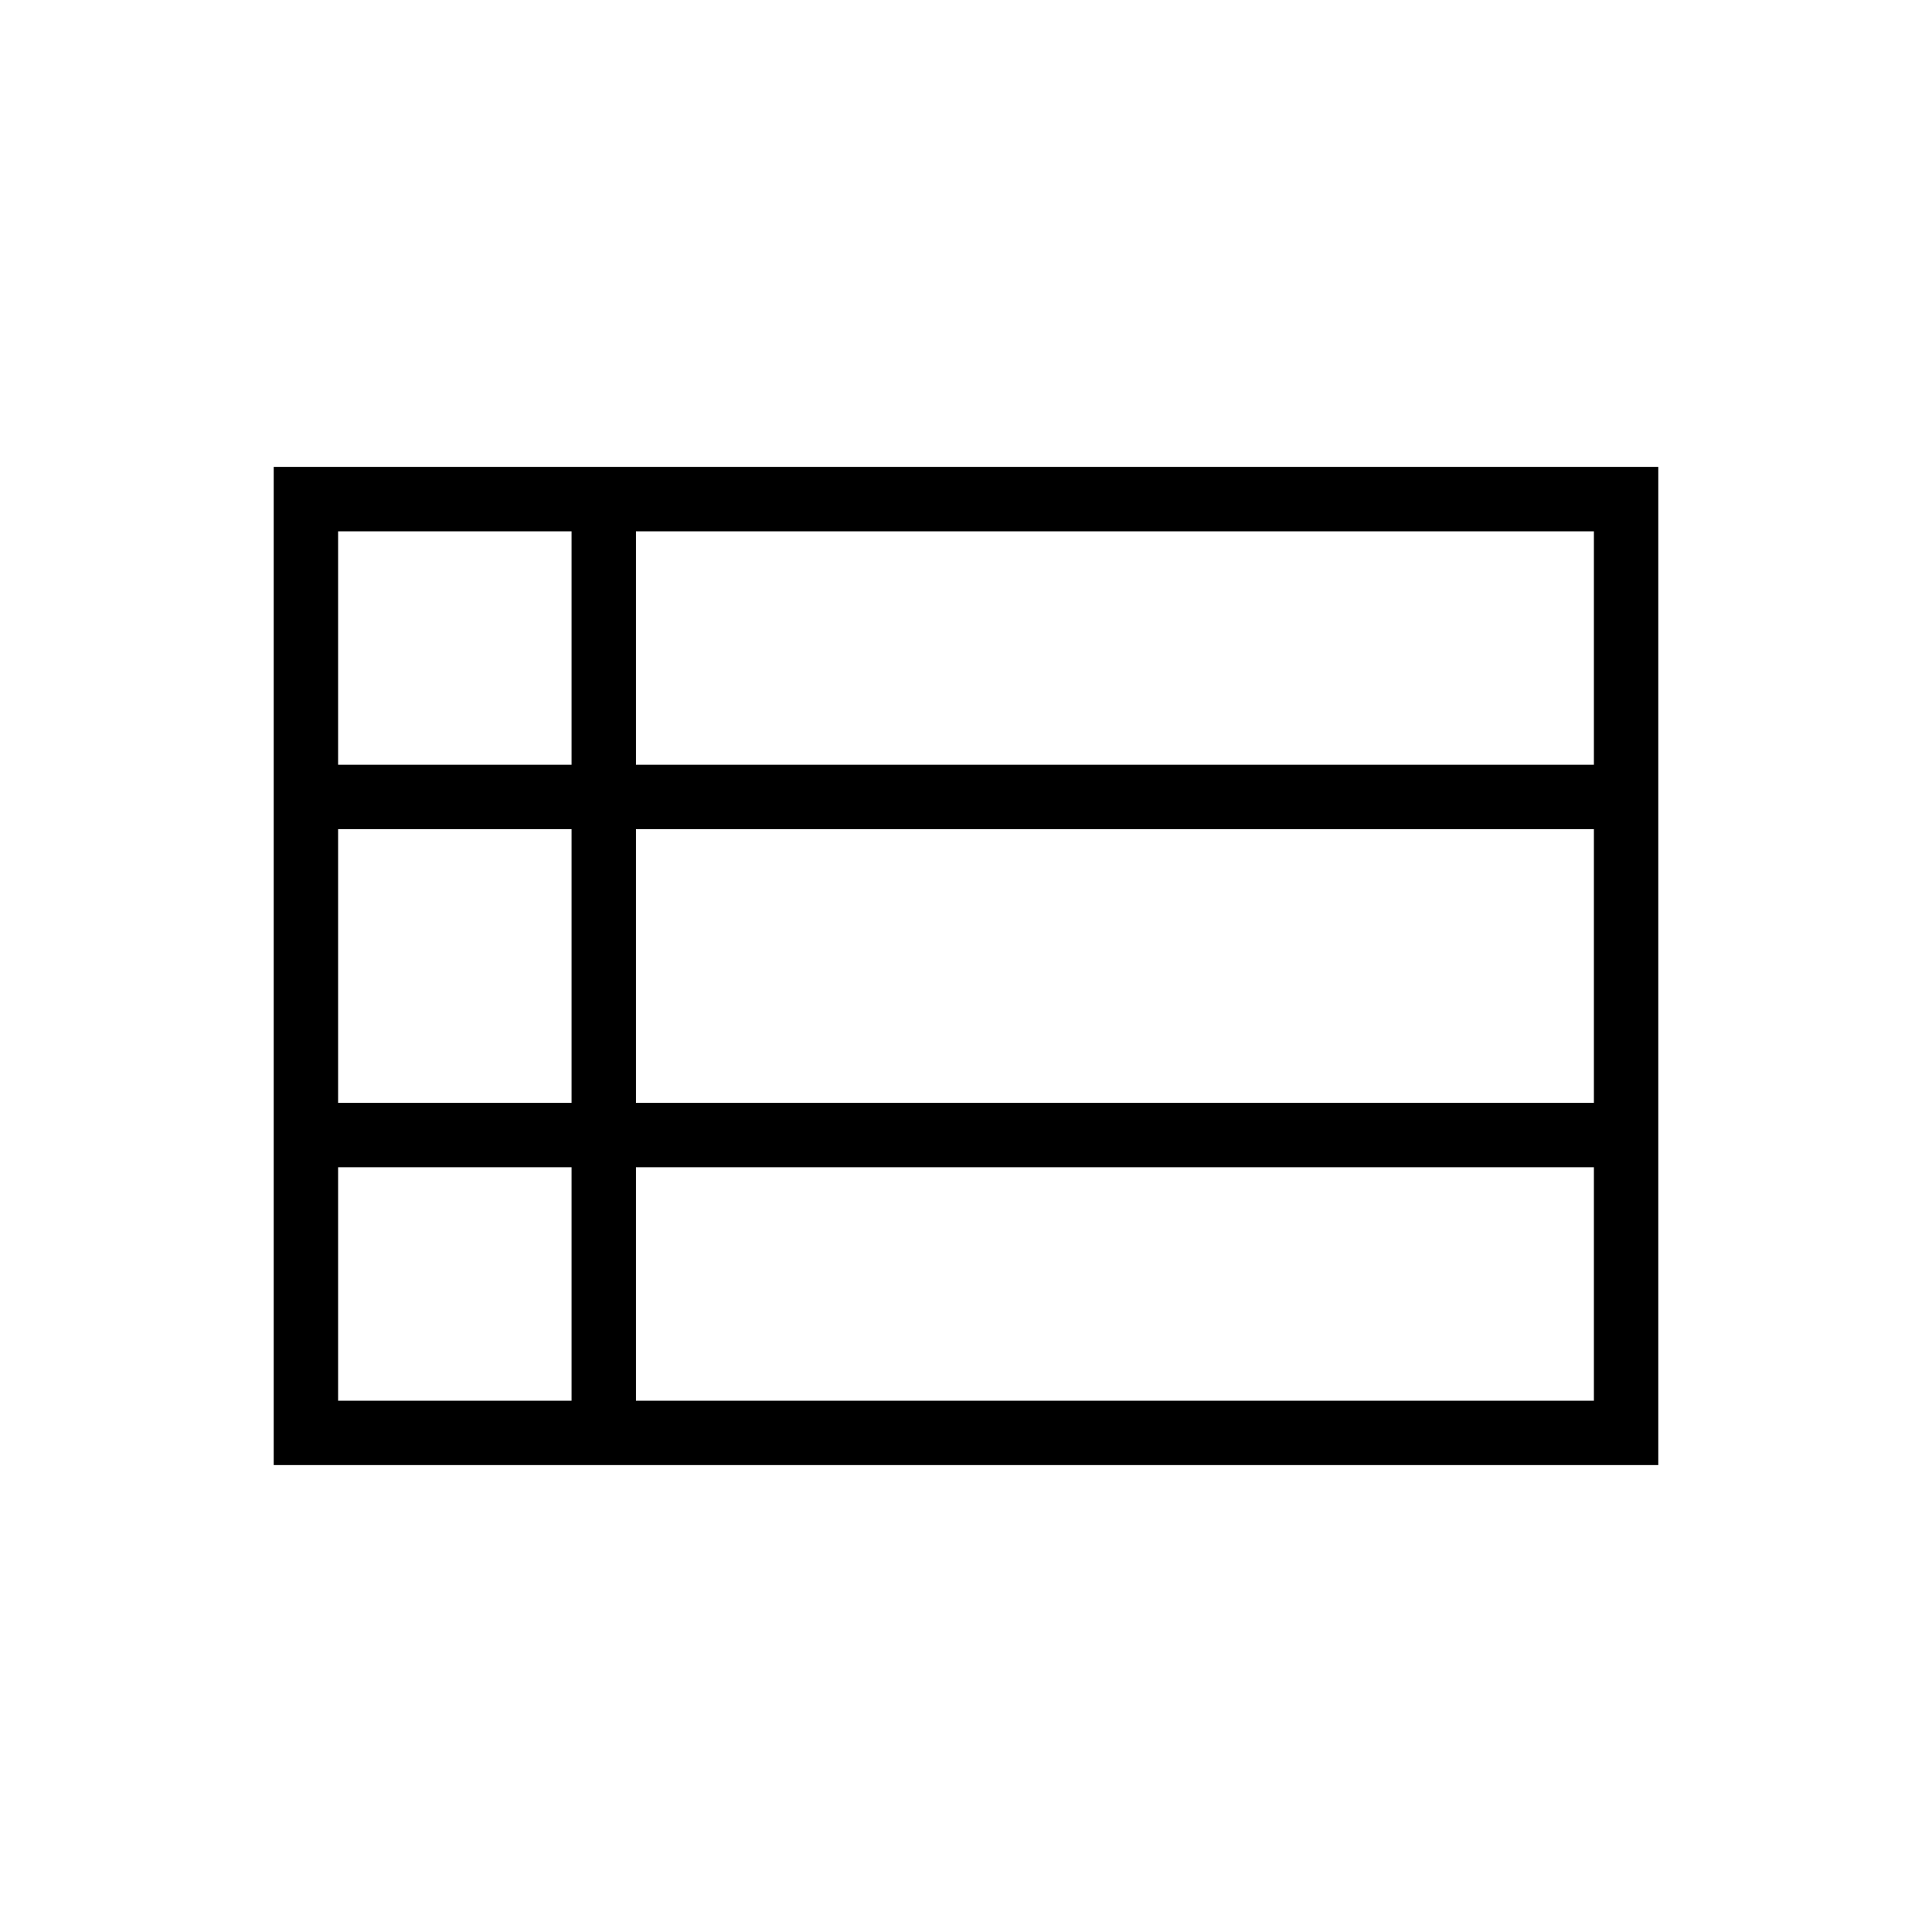 <svg xmlns="http://www.w3.org/2000/svg" height="20" viewBox="0 -960 960 960" width="20"><path d="M316-264h476v-116H316v116ZM168-580h116v-116H168v116Zm0 168h116v-136H168v136Zm0 148h116v-116H168v116Zm148-148h476v-136H316v136Zm0-168h476v-116H316v116ZM136-232v-496h688v496H136Z"/></svg>